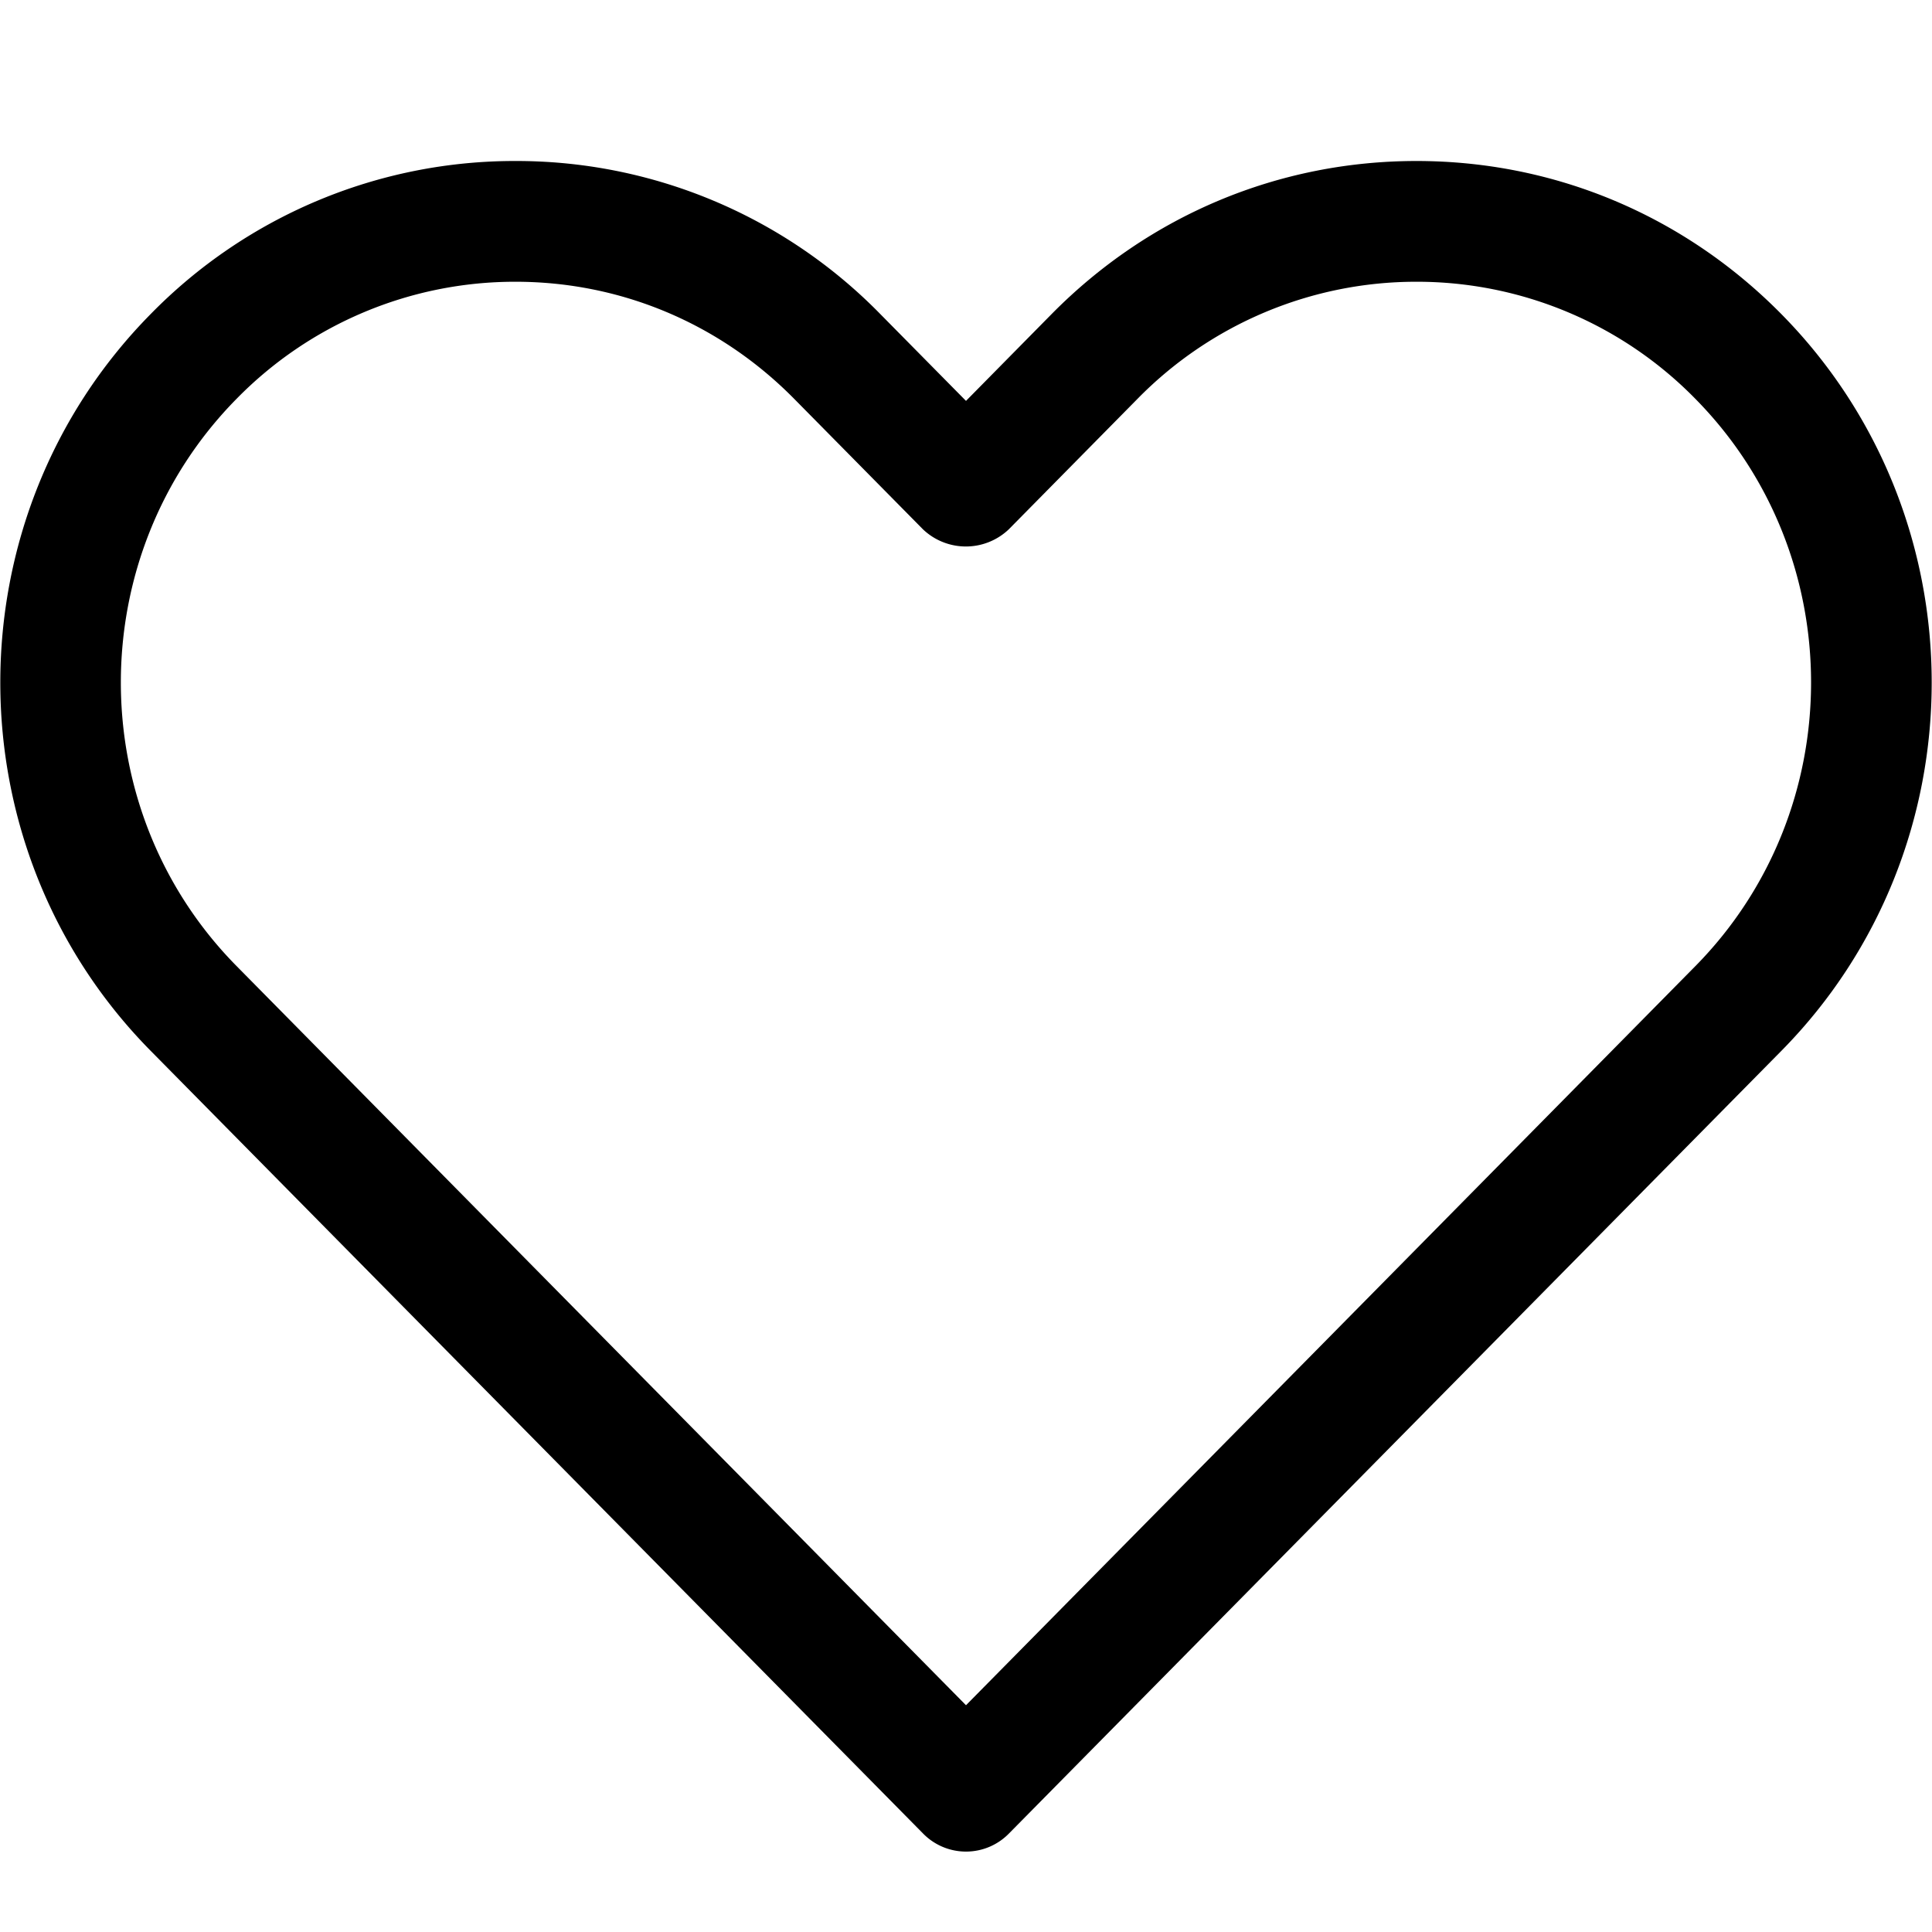 <svg xmlns="http://www.w3.org/2000/svg" version="1.1" xmlns:xlink="http://www.w3.org/1999/xlink" xmlns:svgjs="http://svgjs.com/svgjs" width="512" height="512" x="0" y="0" viewBox="0 0 24 24" style="enable-background:new 0 0 512 512" xml:space="preserve"><g><path d="M11.466 22.776a.746.746 0 0 0 1.068 0l9.594-9.721c2.491-2.523 2.491-6.63 0-9.154C20.918 2.675 19.309 2 17.596 2s-3.321.675-4.531 1.9L12 4.98l-1.065-1.079A6.323 6.323 0 0 0 6.404 2a6.324 6.324 0 0 0-4.532 1.901c-2.491 2.524-2.491 6.631 0 9.153zM2.939 4.954A4.84 4.84 0 0 1 6.403 3.5c1.308 0 2.538.517 3.463 1.455l1.599 1.62a.773.773 0 0 0 1.067 0l1.599-1.621A4.847 4.847 0 0 1 17.596 3.5a4.84 4.84 0 0 1 3.464 1.454c1.917 1.943 1.917 5.104 0 7.048L12 21.183l-9.061-9.182c-1.917-1.942-1.917-5.104 0-7.047z" fill="#000000" data-original="#000000"></path></g></svg>